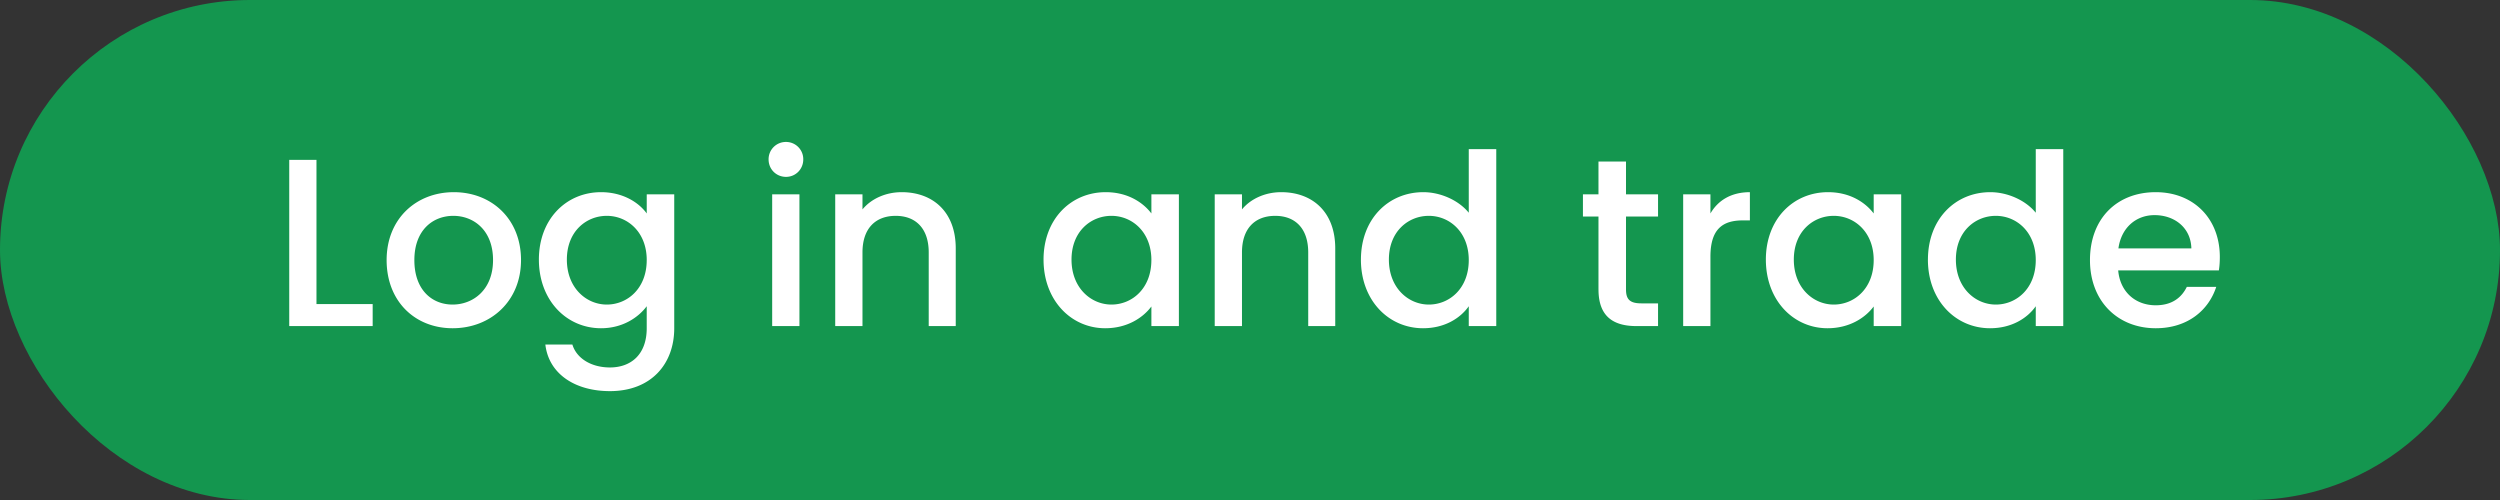 <svg width="115" height="23" viewBox="0 0 115 23" fill="none" xmlns="http://www.w3.org/2000/svg"><rect x="0" y="0" width="115" height="23" fill="#333333" stroke="none"/><rect width="115" height="23" rx="11.5" fill="#14964F"/><path d="M13.305 7.355V15h3.838v-1.012h-2.585V7.355h-1.253zm10.662 4.609c0-1.903-1.364-3.124-3.09-3.124-1.728 0-3.092 1.221-3.092 3.124s1.31 3.135 3.036 3.135c1.738 0 3.146-1.232 3.146-3.135zm-4.906 0c0-1.375.847-2.035 1.793-2.035.935 0 1.826.66 1.826 2.035s-.924 2.046-1.859 2.046c-.946 0-1.76-.671-1.76-2.046zm5.728-.022c0 1.87 1.265 3.157 2.86 3.157.99 0 1.716-.495 2.1-1.012v1.012c0 1.21-.725 1.804-1.693 1.804-.87 0-1.54-.429-1.727-1.056h-1.243c.154 1.342 1.353 2.145 2.97 2.145 1.892 0 2.959-1.243 2.959-2.893v-6.16H29.75v.88c-.374-.517-1.111-.979-2.101-.979-1.595 0-2.86 1.232-2.86 3.102zm4.96.022c0 1.309-.89 2.046-1.836 2.046-.935 0-1.837-.759-1.837-2.068 0-1.309.902-2.013 1.837-2.013.946 0 1.837.737 1.837 2.035zM35.52 15h1.254V8.939H35.52V15zm.638-6.864c.44 0 .792-.352.792-.803a.791.791 0 00-.792-.803.794.794 0 00-.803.803c0 .451.352.803.803.803zM42.721 15h1.243v-3.575c0-1.694-1.067-2.585-2.486-2.585-.726 0-1.397.297-1.804.792v-.693H38.42V15h1.254v-3.388c0-1.111.605-1.683 1.529-1.683.913 0 1.518.572 1.518 1.683V15zm5.282-3.058c0 1.87 1.265 3.157 2.838 3.157 1.012 0 1.738-.484 2.123-1.001V15h1.265V8.939h-1.265v.88c-.374-.495-1.078-.979-2.101-.979-1.595 0-2.86 1.232-2.86 3.102zm4.96.022c0 1.309-.89 2.046-1.836 2.046-.935 0-1.837-.759-1.837-2.068 0-1.309.902-2.013 1.837-2.013.946 0 1.837.737 1.837 2.035zM60.178 15h1.243v-3.575c0-1.694-1.067-2.585-2.486-2.585-.726 0-1.397.297-1.804.792v-.693h-1.254V15h1.254v-3.388c0-1.111.605-1.683 1.529-1.683.913 0 1.518.572 1.518 1.683V15zm2.424-3.058c0 1.87 1.265 3.157 2.86 3.157.99 0 1.716-.462 2.101-1.012V15h1.265V6.86h-1.265v2.926c-.462-.572-1.298-.946-2.09-.946-1.606 0-2.87 1.232-2.87 3.102zm4.961.022c0 1.309-.89 2.046-1.837 2.046-.935 0-1.837-.759-1.837-2.068 0-1.309.902-2.013 1.837-2.013.946 0 1.837.737 1.837 2.035zm5.968 1.353c0 1.232.67 1.683 1.749 1.683h.99v-1.045h-.77c-.528 0-.704-.187-.704-.638V9.962h1.474V8.939h-1.474V7.432H73.53v1.507h-.715v1.023h.715v3.355zm5.149-1.507c0-1.287.572-1.672 1.496-1.672h.319V8.84c-.858 0-1.463.374-1.815.979v-.88h-1.254V15h1.254v-3.19zm2.55.132c0 1.87 1.264 3.157 2.837 3.157 1.012 0 1.738-.484 2.123-1.001V15h1.265V8.939H86.19v.88c-.374-.495-1.078-.979-2.1-.979-1.596 0-2.86 1.232-2.86 3.102zm4.96.022c0 1.309-.89 2.046-1.837 2.046-.935 0-1.837-.759-1.837-2.068 0-1.309.902-2.013 1.837-2.013.946 0 1.837.737 1.837 2.035zm2.494-.022c0 1.87 1.265 3.157 2.86 3.157.99 0 1.716-.462 2.101-1.012V15h1.265V6.86h-1.265v2.926c-.462-.572-1.298-.946-2.09-.946-1.606 0-2.87 1.232-2.87 3.102zm4.961.022c0 1.309-.89 2.046-1.837 2.046-.935 0-1.837-.759-1.837-2.068 0-1.309.902-2.013 1.837-2.013.946 0 1.837.737 1.837 2.035zm5.464-2.068c.935 0 1.672.594 1.694 1.529h-3.355c.132-.957.814-1.529 1.661-1.529zm2.838 3.3h-1.353c-.231.473-.66.847-1.43.847-.924 0-1.639-.605-1.727-1.606h4.631c.033-.209.044-.407.044-.616 0-1.782-1.221-2.981-2.948-2.981-1.793 0-3.025 1.221-3.025 3.124s1.287 3.135 3.025 3.135c1.485 0 2.442-.847 2.783-1.903z" fill="#fff"/></svg>